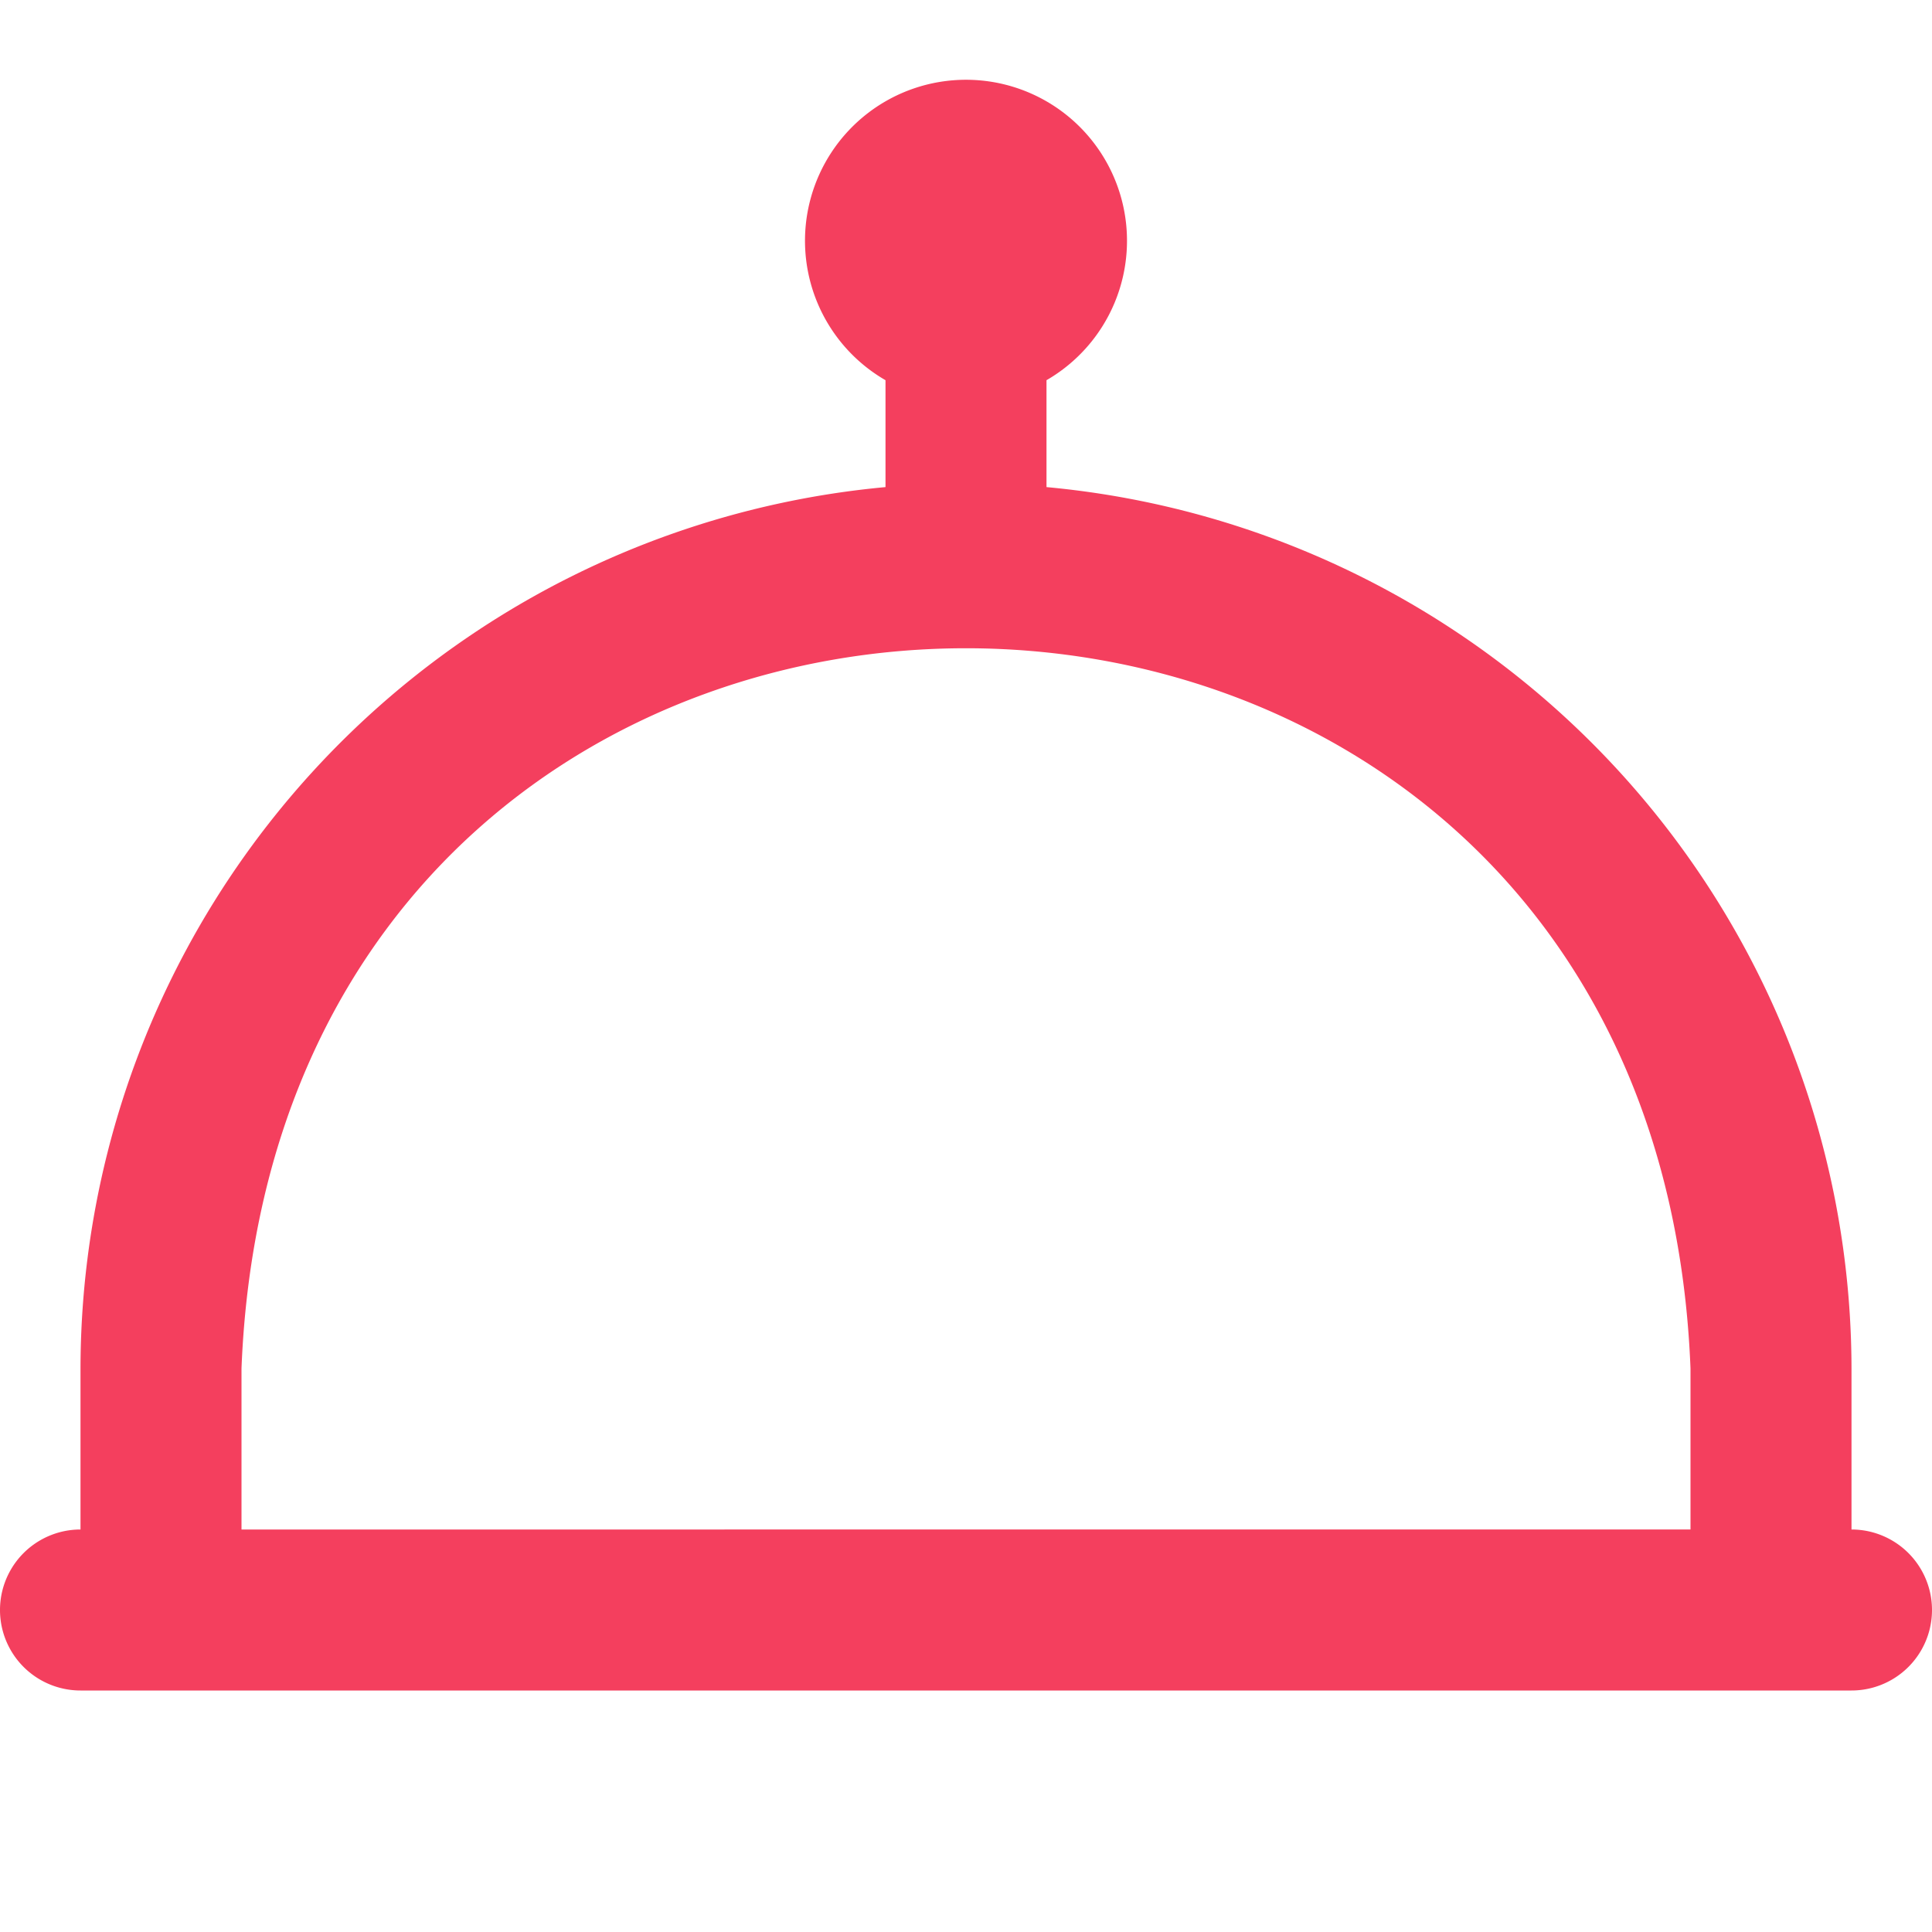 <svg xmlns="http://www.w3.org/2000/svg" id="Layer_1" data-name="Layer 1" viewBox="0 0 24 24" width="512" height="512" fill="#f43f5e">
    <path
        d="M23,19V17A11.01,11.01,0,0,0,13,6.051V4.723a2,2,0,1,0-2,0V6.051A11.01,11.01,0,0,0,1,17v2a1,1,0,0,0,0,2H23A1,1,0,0,0,23,19ZM3,17C3.473,5.066,20.531,5.075,21,17v2H3Z" />
</svg>
